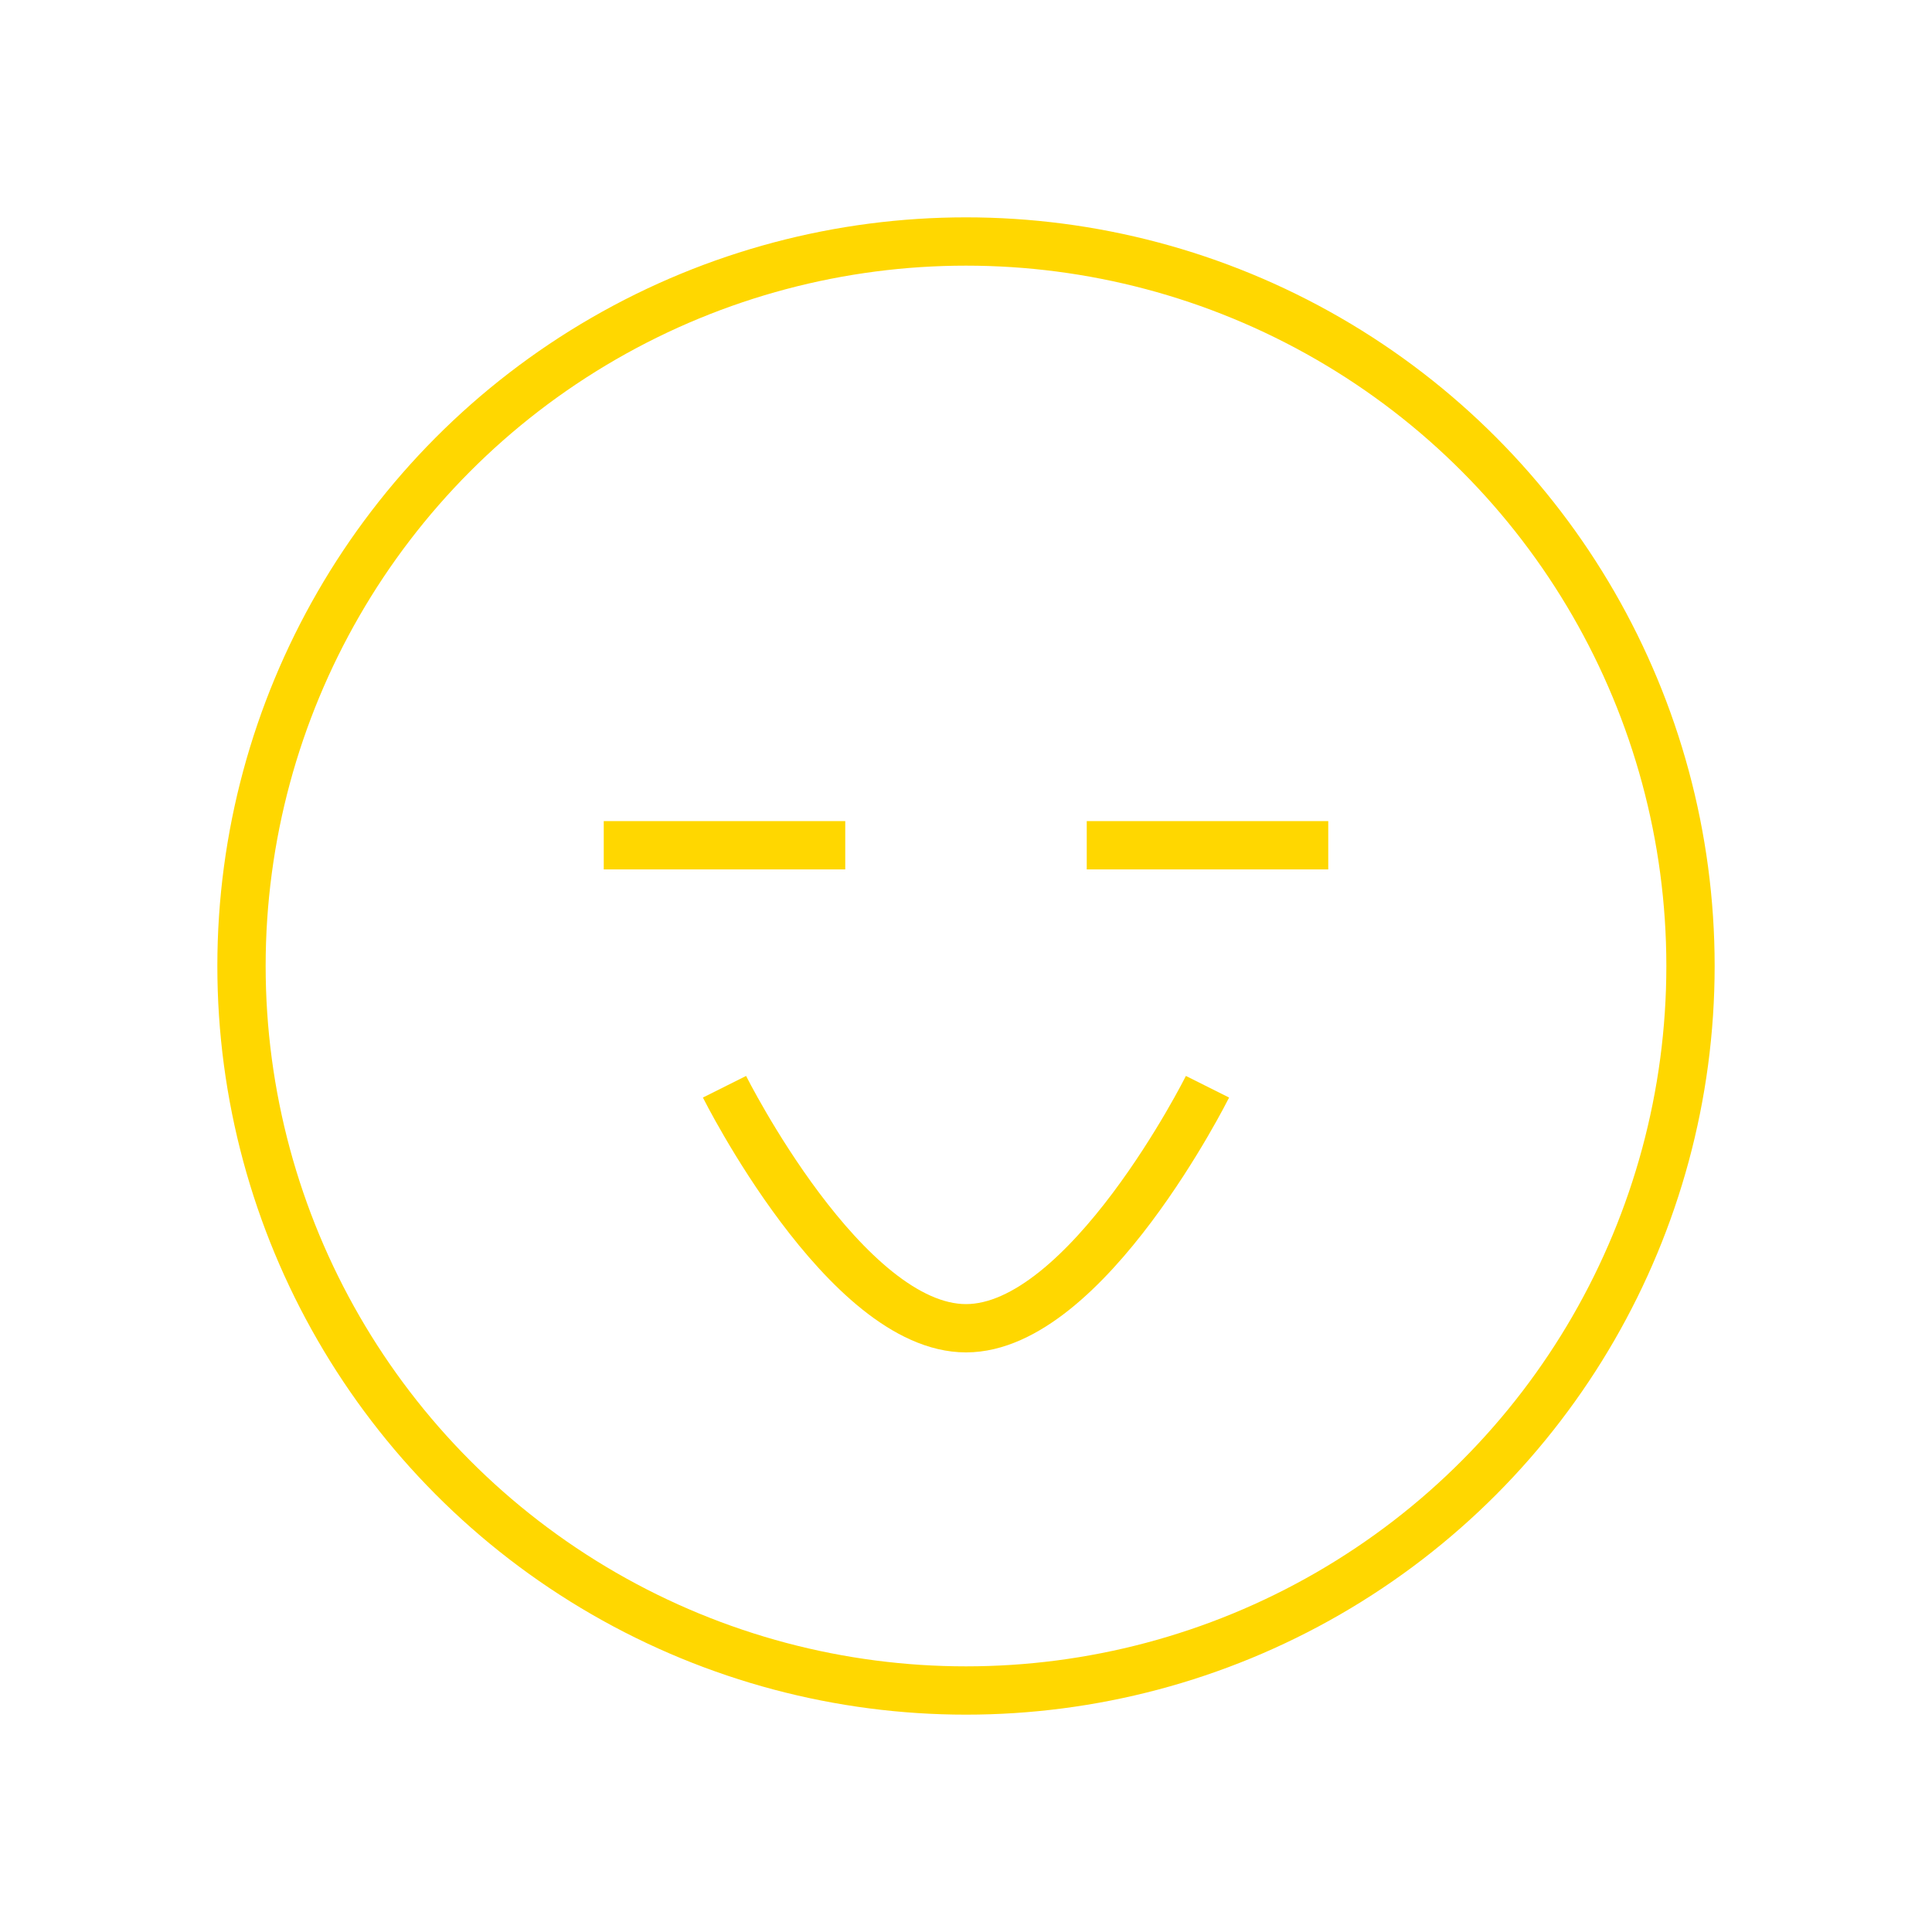 <?xml version="1.0" encoding="UTF-8"?>
<svg width="80" height="80" viewBox="0 0 80 80" fill="none" xmlns="http://www.w3.org/2000/svg">
    <circle cx="40" cy="40" r="30" stroke="#FFD700" stroke-width="2"/>
    <path d="M30 45C30 45 35 55 40 55C45 55 50 45 50 45" stroke="#FFD700" stroke-width="2"/>
    <path d="M25 35H35M45 35H55" stroke="#FFD700" stroke-width="2"/>
</svg> 